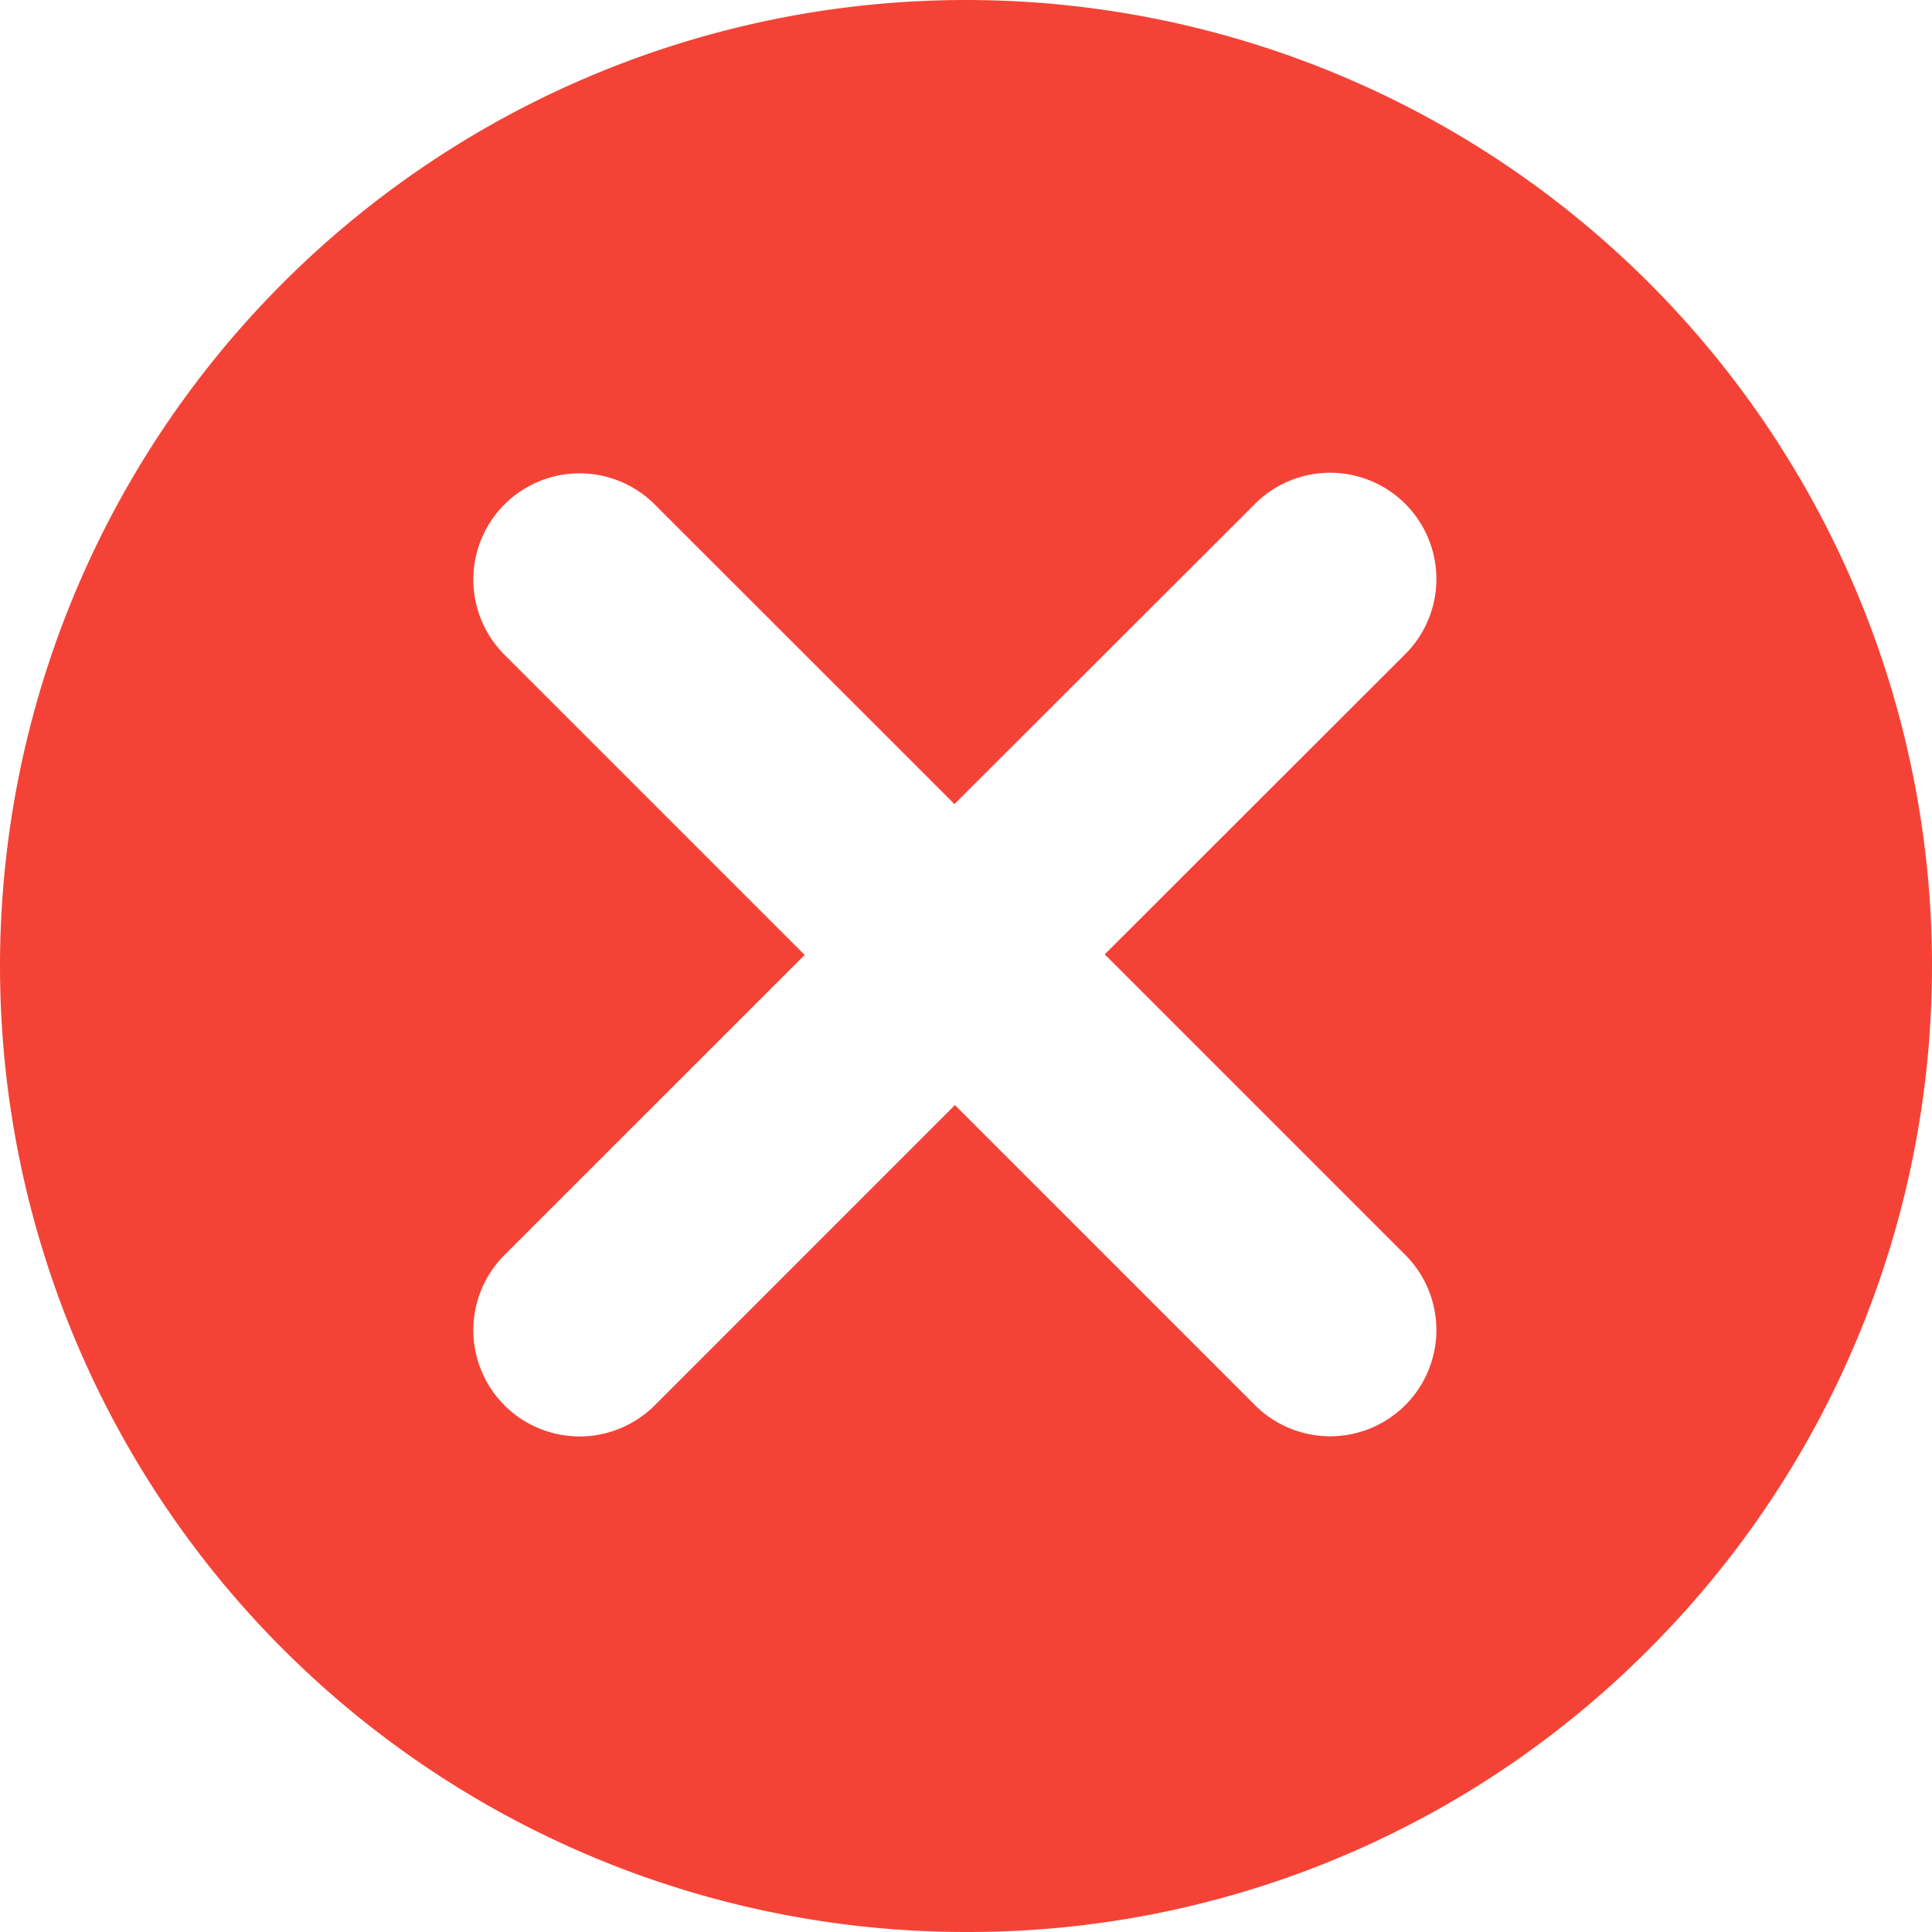 <svg xmlns="http://www.w3.org/2000/svg" width="36" height="36" viewBox="0 0 36 36">
  <defs>
    <style>
      .cls-1 {
        fill: #f44336;
      }
    </style>
  </defs>
  <path id="wrong" class="cls-1" d="M18,74a18,18,0,1,1,12.728-5.272A17.882,17.882,0,0,1,18,74Zm-.21-15.412h0l5.595,5.595a1.978,1.978,0,1,0,2.8-2.8l-5.6-5.6,5.6-5.594a1.978,1.978,0,1,0-2.8-2.8l-5.6,5.594L12.2,47.4a1.978,1.978,0,0,0-2.8,2.8l5.594,5.594L9.4,61.386a1.978,1.978,0,0,0,2.8,2.8l5.594-5.595Z" transform="translate(0 -38)"/>
</svg>
